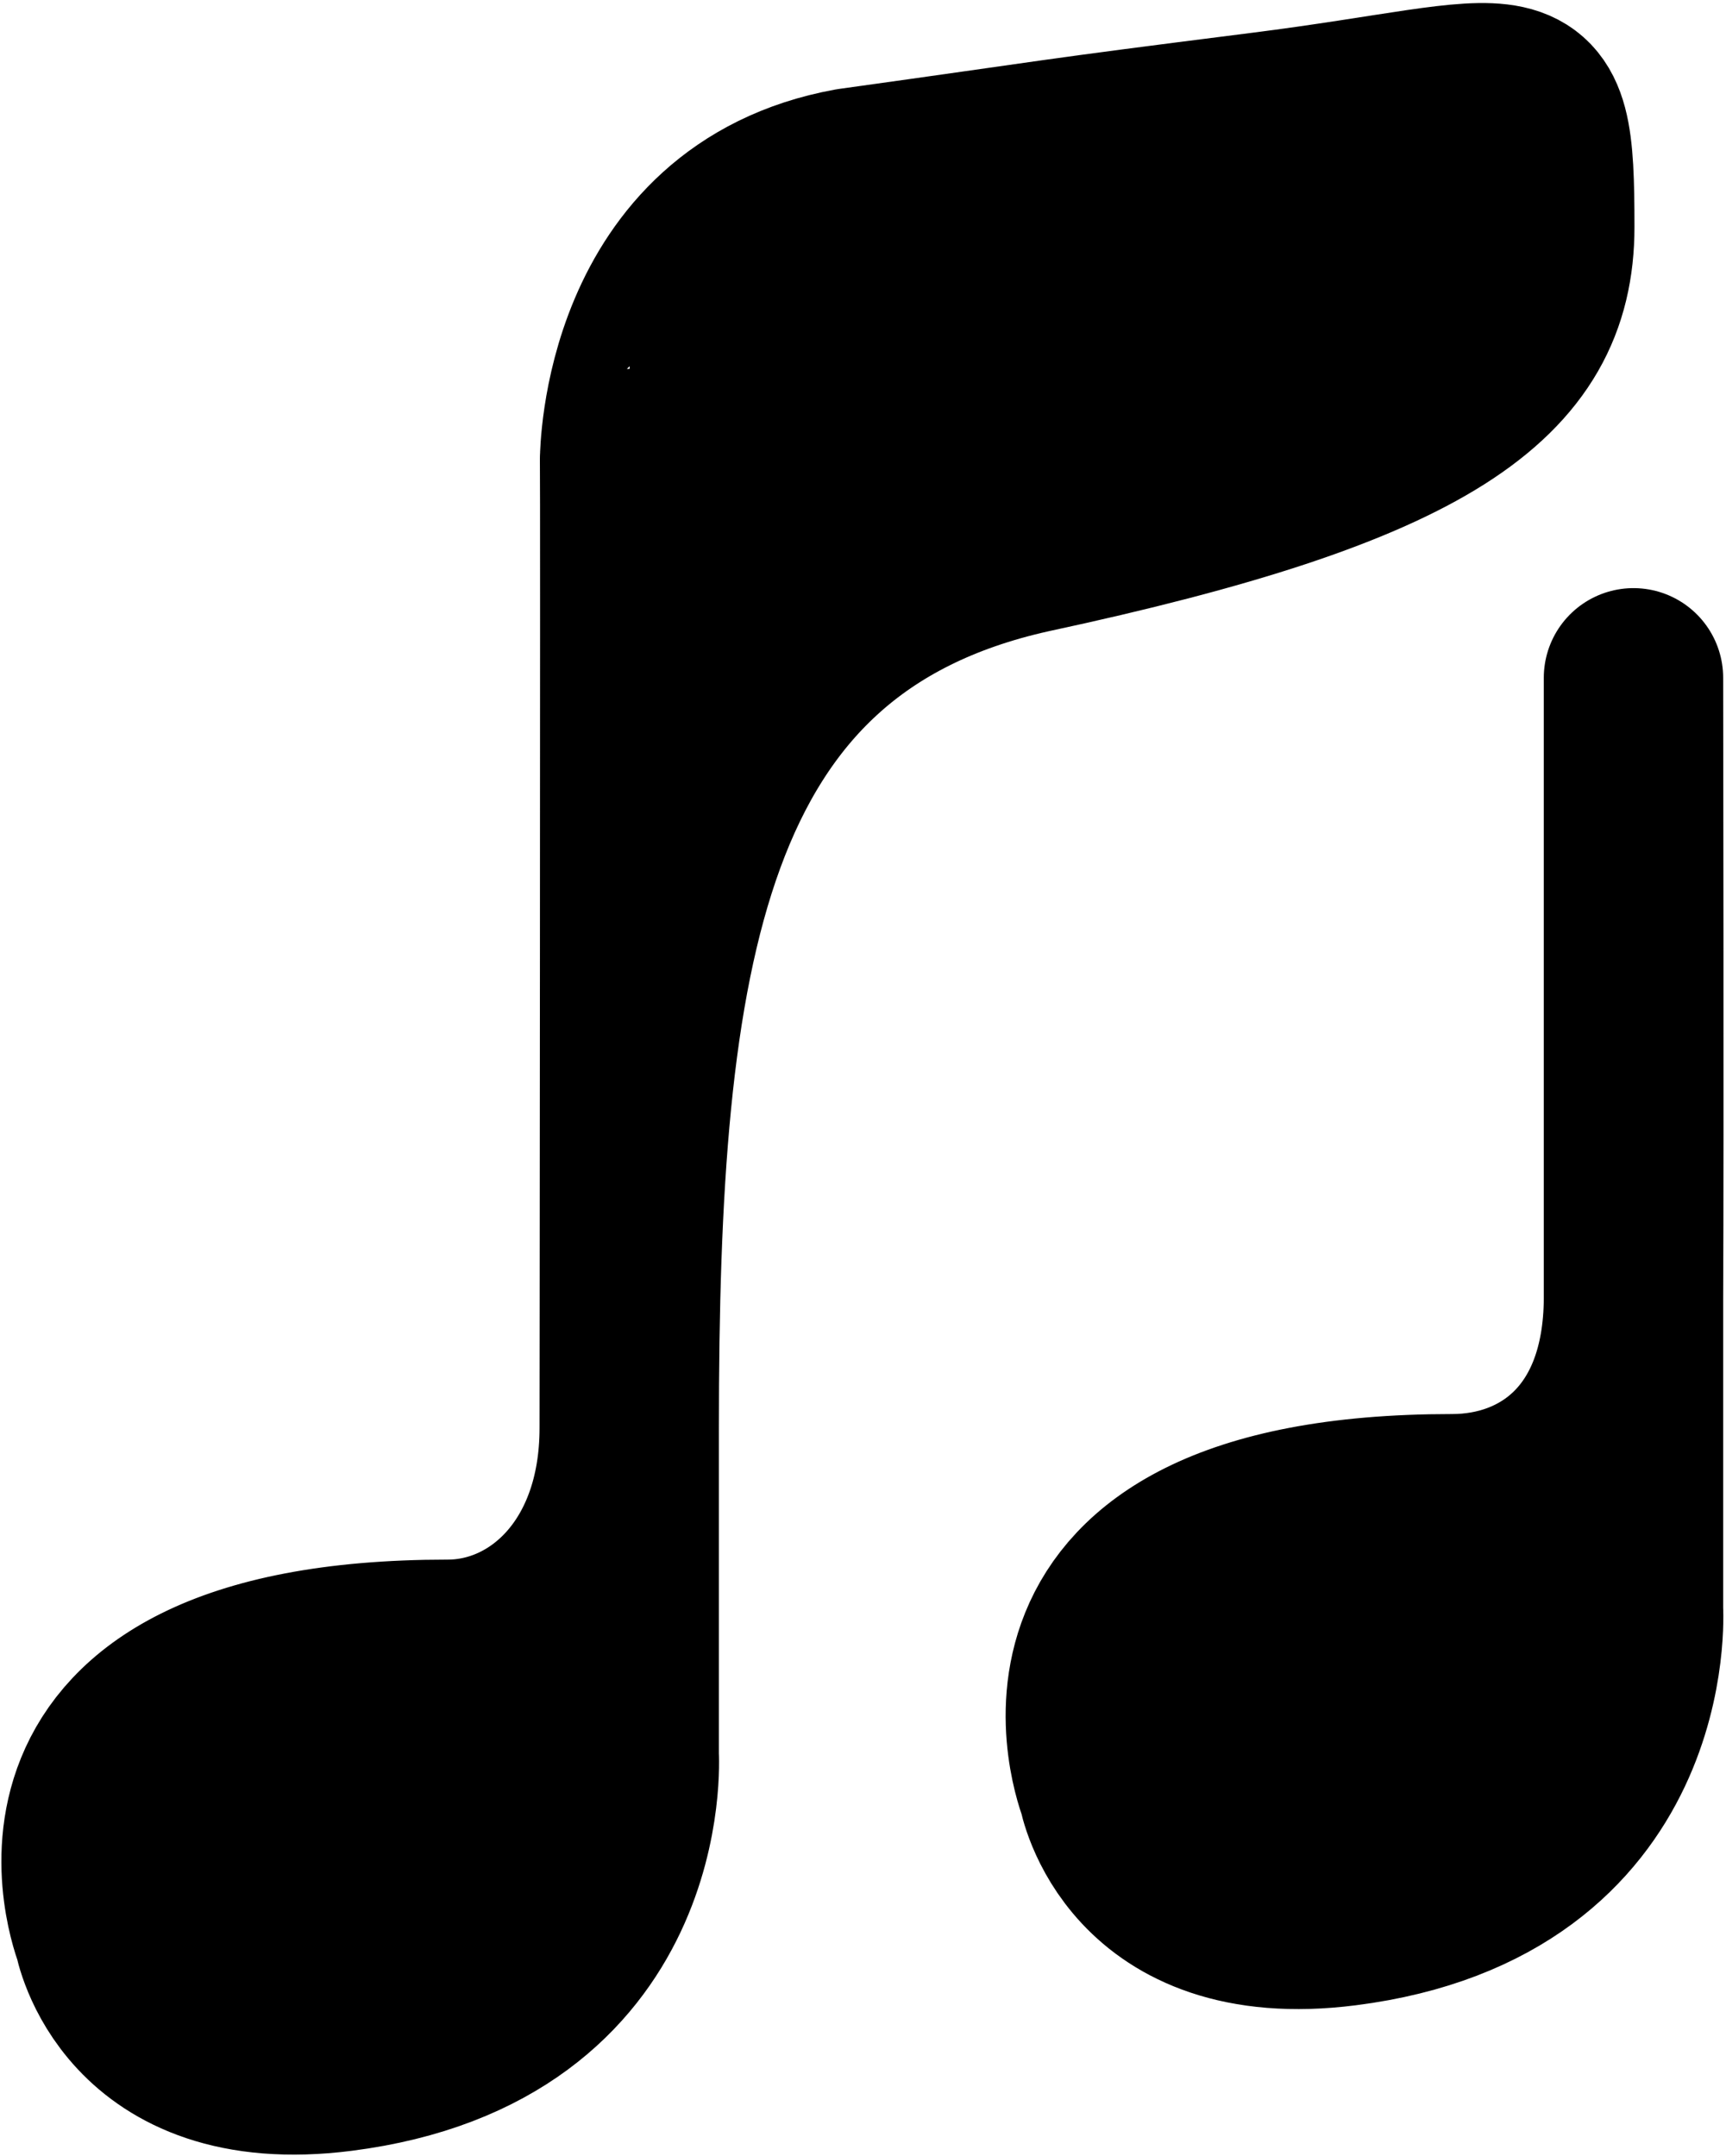 <?xml version="1.0" encoding="UTF-8"?>
<svg width="510px" height="637px" viewBox="0 0 510 637" version="1.1" xmlns="http://www.w3.org/2000/svg" xmlns:xlink="http://www.w3.org/1999/xlink">
    <!-- Generator: Sketch 55.2 (78181) - https://sketchapp.com -->
    <title>Combined Shape</title>
    <desc>Created with Sketch.</desc>
    <g id="Page-1" stroke="none" stroke-width="1" fill="none" fill-rule="evenodd" stroke-linecap="round" stroke-linejoin="round">
        <g id="Artboard" transform="translate(-196, -146)" fill="#000000" stroke="#000000" stroke-width="53">
            <path d="M381.922,568.009 C381.922,584.314 382.198,282.685 382.028,281.509 C382.148,281.509 382.017,210.46 447.478,198.539 C512.802,189.466 502.122,190.466 569.103,182 C648.182,172.004 652.453,160.27 652.453,213.085 C652.453,256.589 617.802,281.423 500,306.684 C395.263,330.09 381.922,427.36 381.922,568.009 Z M678.661,621.56 C678.661,621.56 683.713,700.765 593.258,712.267 C531.392,720.134 523.3,674.529 523.3,674.529 C523.3,674.529 489.907,590.347 625.081,590.347 C652.291,590.347 678.458,572.12 678.661,529.733 C678.901,479.64 678.661,355.919 678.661,346.287 L678.661,621.56 Z M381.922,664.571 C381.922,664.571 386.974,743.776 296.518,755.278 C234.652,763.144 226.56,717.54 226.56,717.54 C226.56,717.54 193.167,633.358 328.342,633.358 C355.552,633.358 381.922,609.761 381.922,568.009 C381.922,598.623 381.922,630.81 381.922,664.571 Z" id="Combined-Shape"></path>
        </g>
    </g>
</svg>